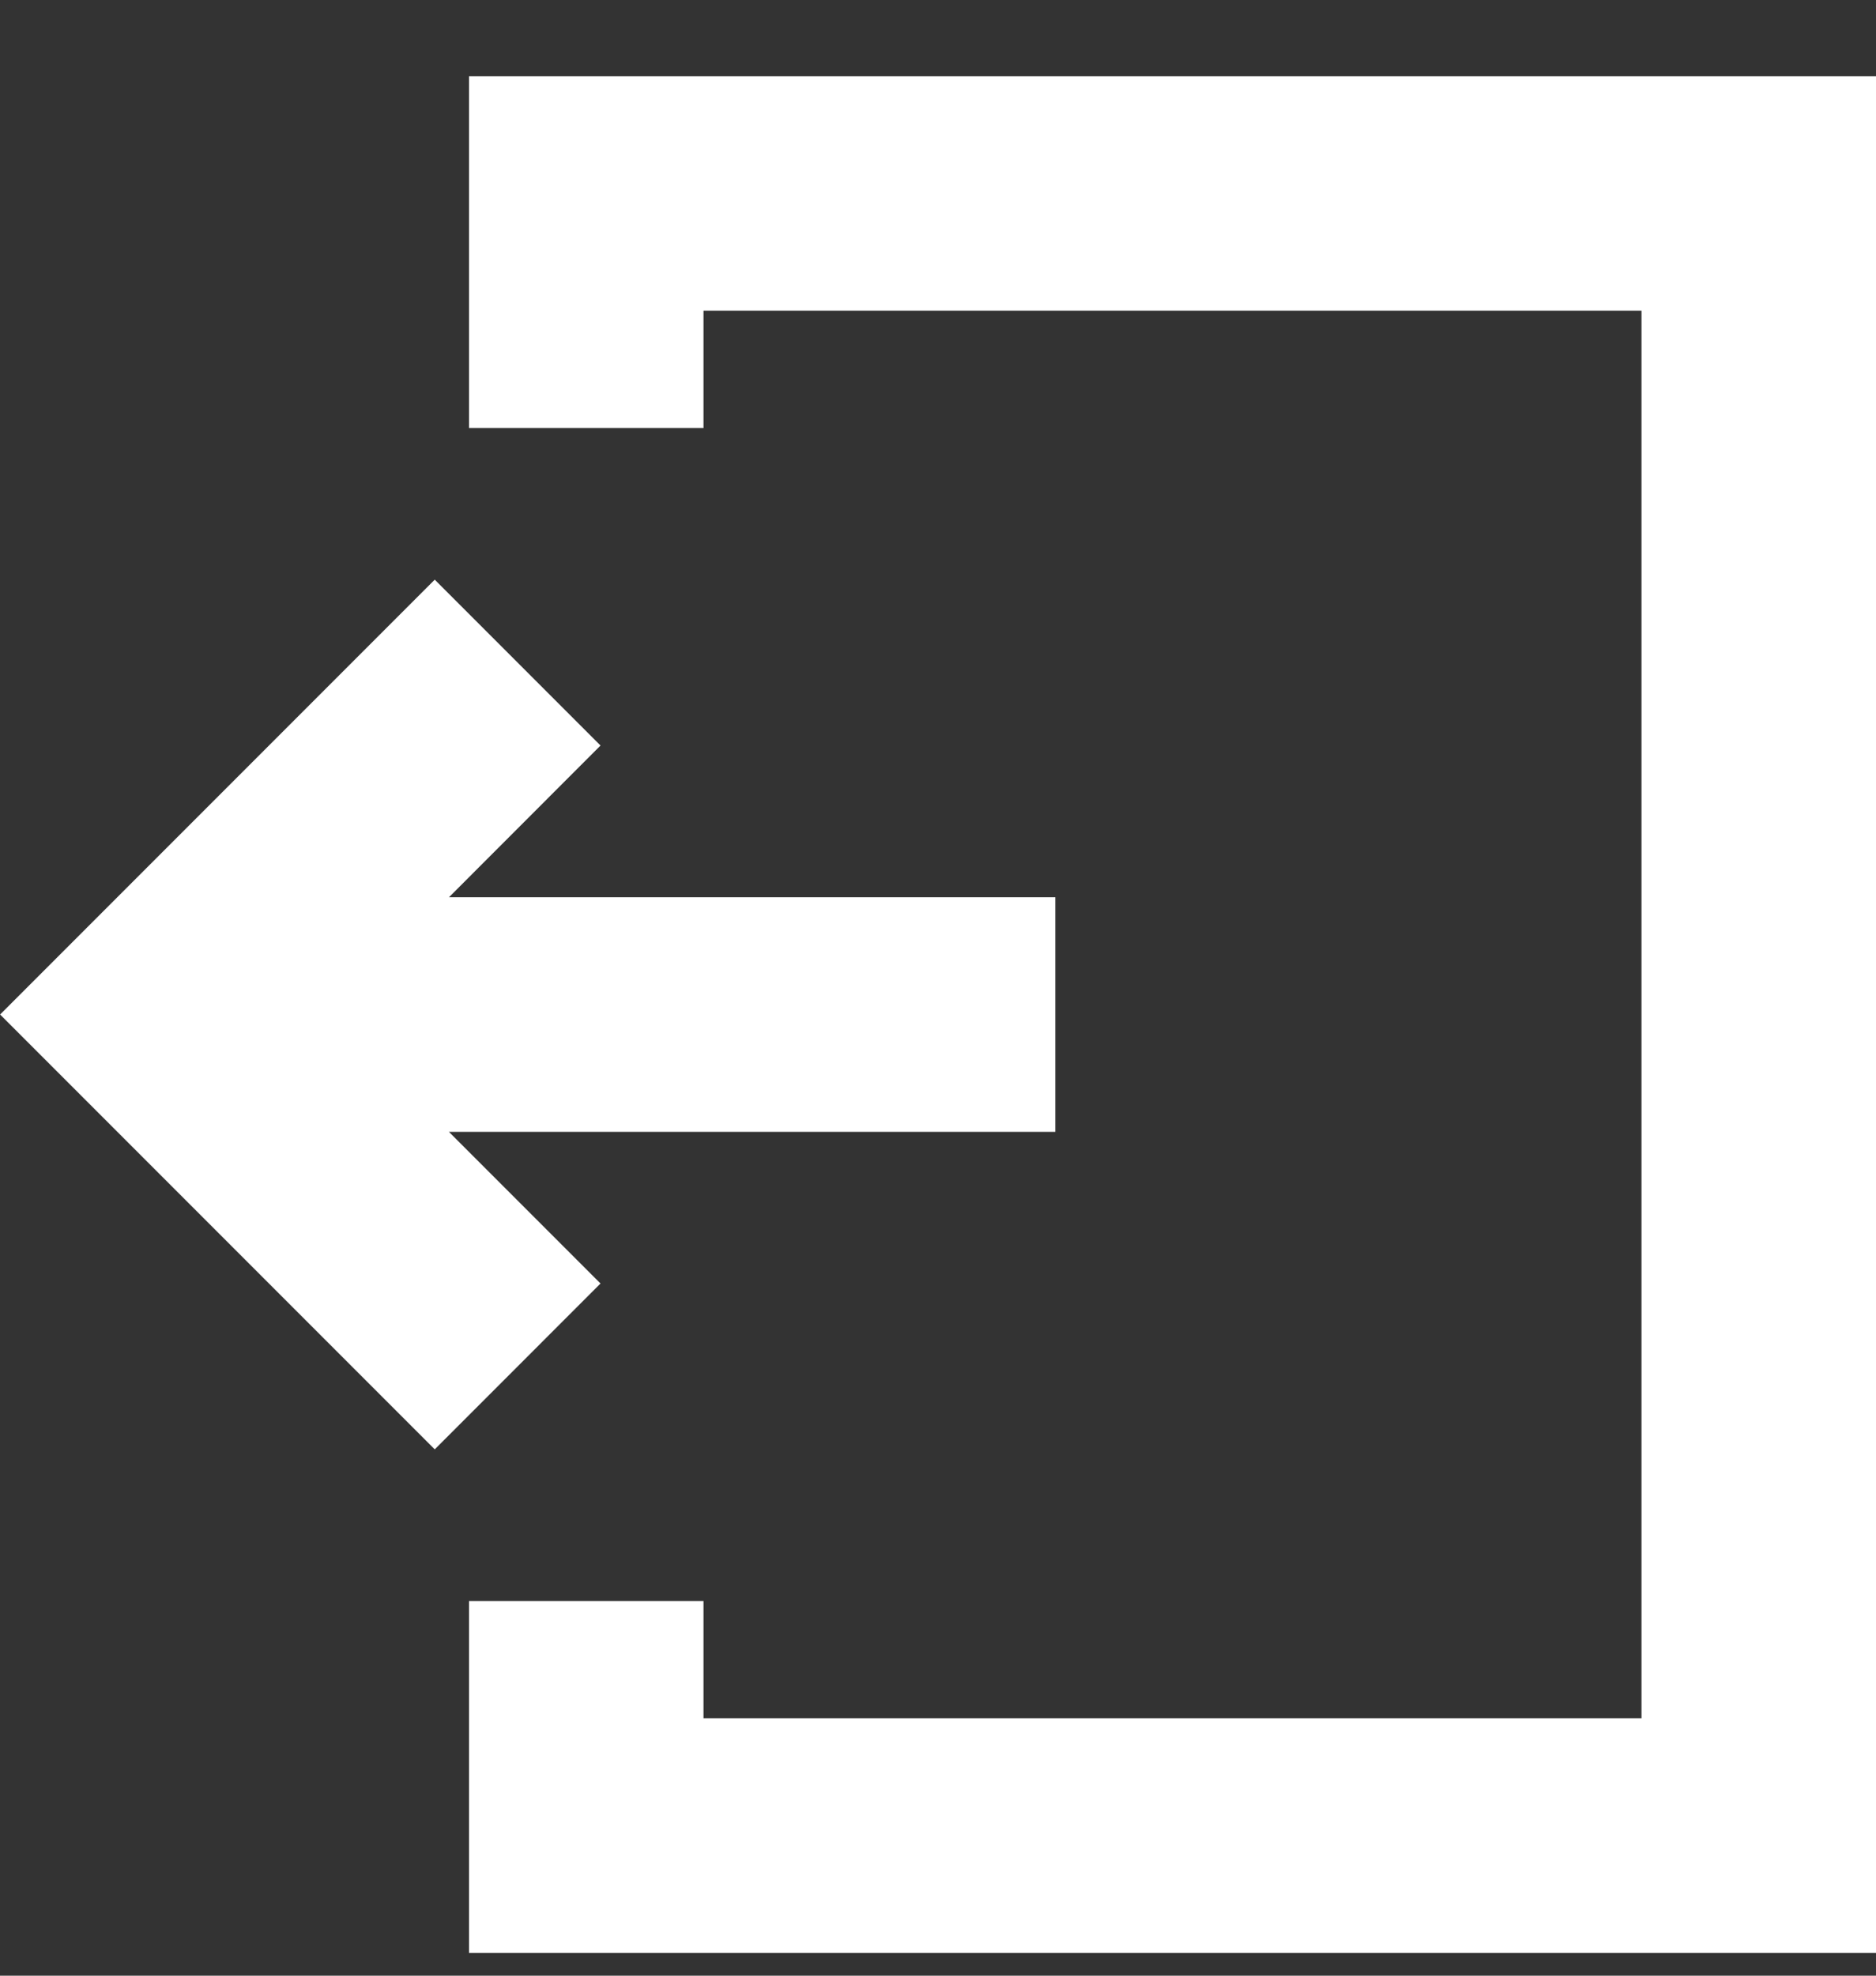 <svg width="19" height="20" viewBox="0 0 19 20" fill="none" xmlns="http://www.w3.org/2000/svg">
<rect x="0" y="0" width="19" height="20" fill="#333333" stroke="none"/>
<g clip-path="url(#clip0)">
<path d="M7.125 17.395H16.625V3.145H7.125V4.333H4.75V0.771H19V19.77H4.75V16.208H7.125V17.395H7.125Z" fill="white"/>
<path d="M4.403 5.868L6.082 7.547L4.547 9.083H10.688V11.458H4.547L6.082 12.993L4.403 14.672L0.001 10.27L4.403 5.868Z" fill="white"/>
</g>
<defs>
<clipPath id="clip0">
<rect width="19" height="19" fill="white" transform="matrix(-1 0 0 1 19 0.771)"/>
</clipPath>
</defs>
</svg>
